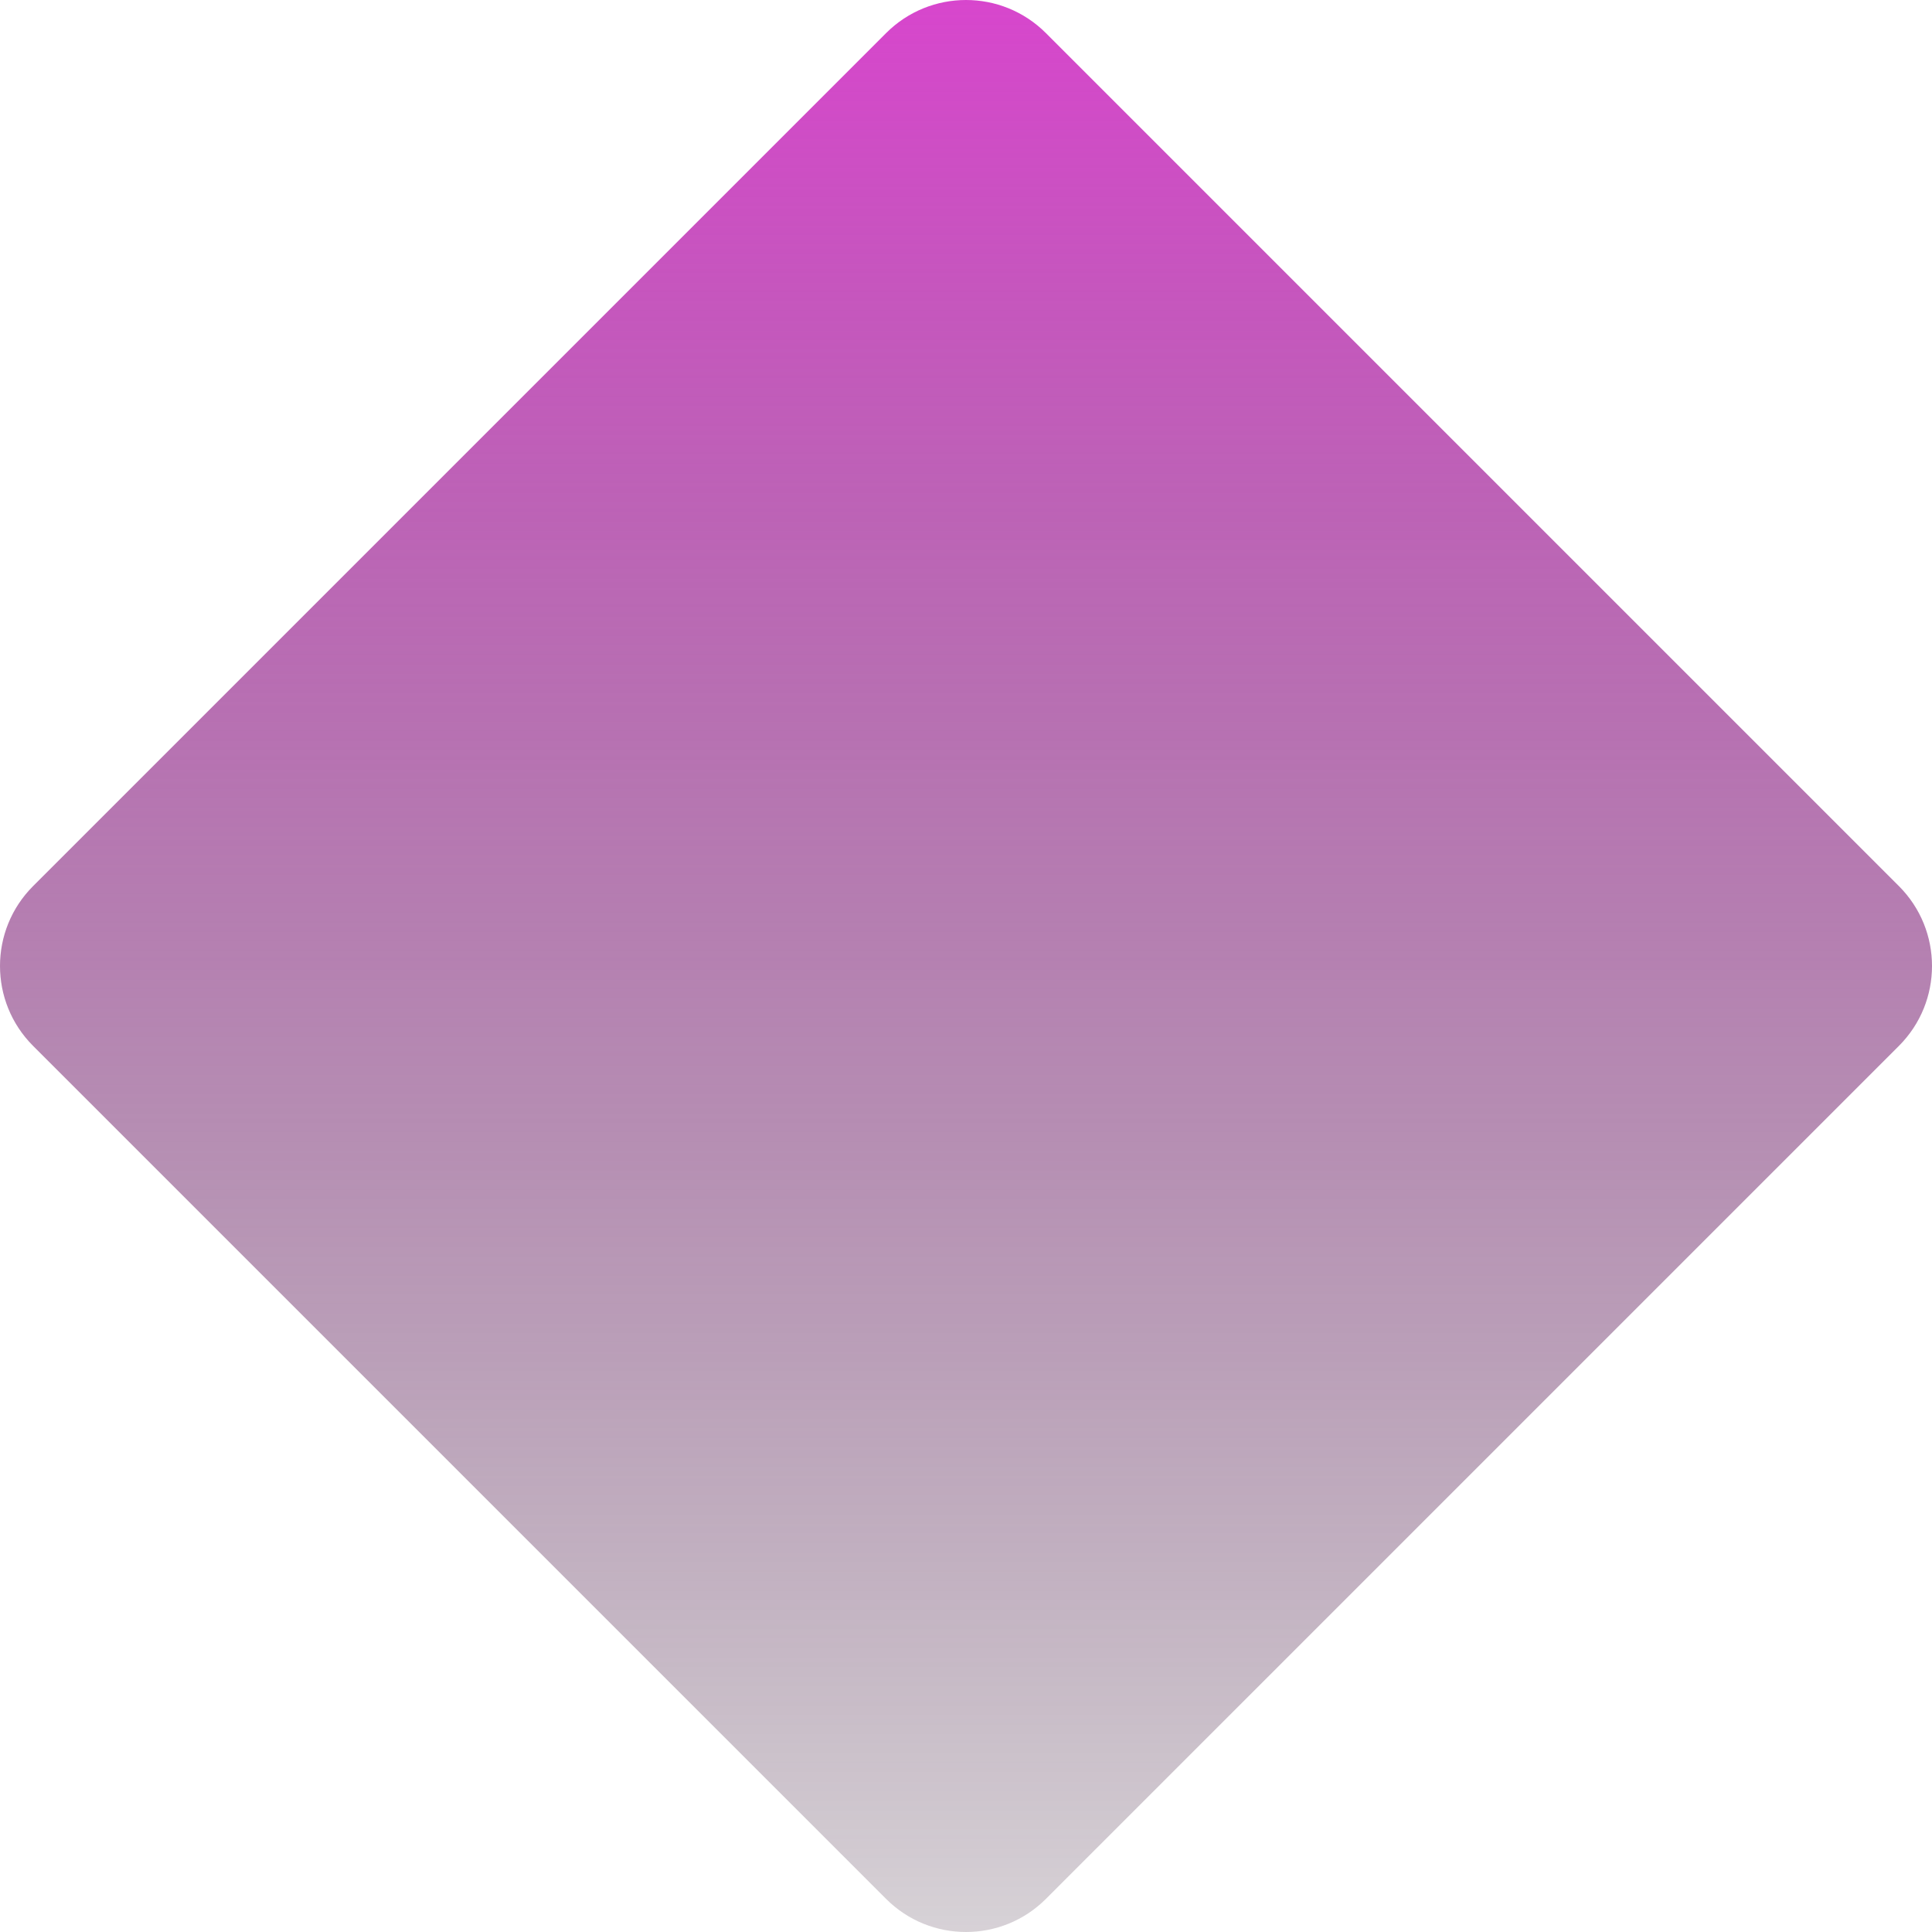 <svg width="1584" height="1584" viewBox="0 0 1584 1584" fill="none" xmlns="http://www.w3.org/2000/svg">
<path d="M726.478 27.14C762.664 -9.047 821.332 -9.047 857.518 27.14L1556.86 726.478C1593.05 762.664 1593.05 821.332 1556.86 857.518L857.518 1556.86C821.332 1593.05 762.664 1593.05 726.478 1556.86L27.14 857.518C-9.047 821.332 -9.047 762.664 27.14 726.478L726.478 27.14Z" fill="url(#paint0_linear_2_227)"/>
<defs>
<linearGradient id="paint0_linear_2_227" x1="791.998" y1="-38.381" x2="791.998" y2="1957.97" gradientUnits="userSpaceOnUse">
<stop stop-color="#DB44D0"/>
<stop offset="1" stop-opacity="0"/>
</linearGradient>
</defs>
</svg>
